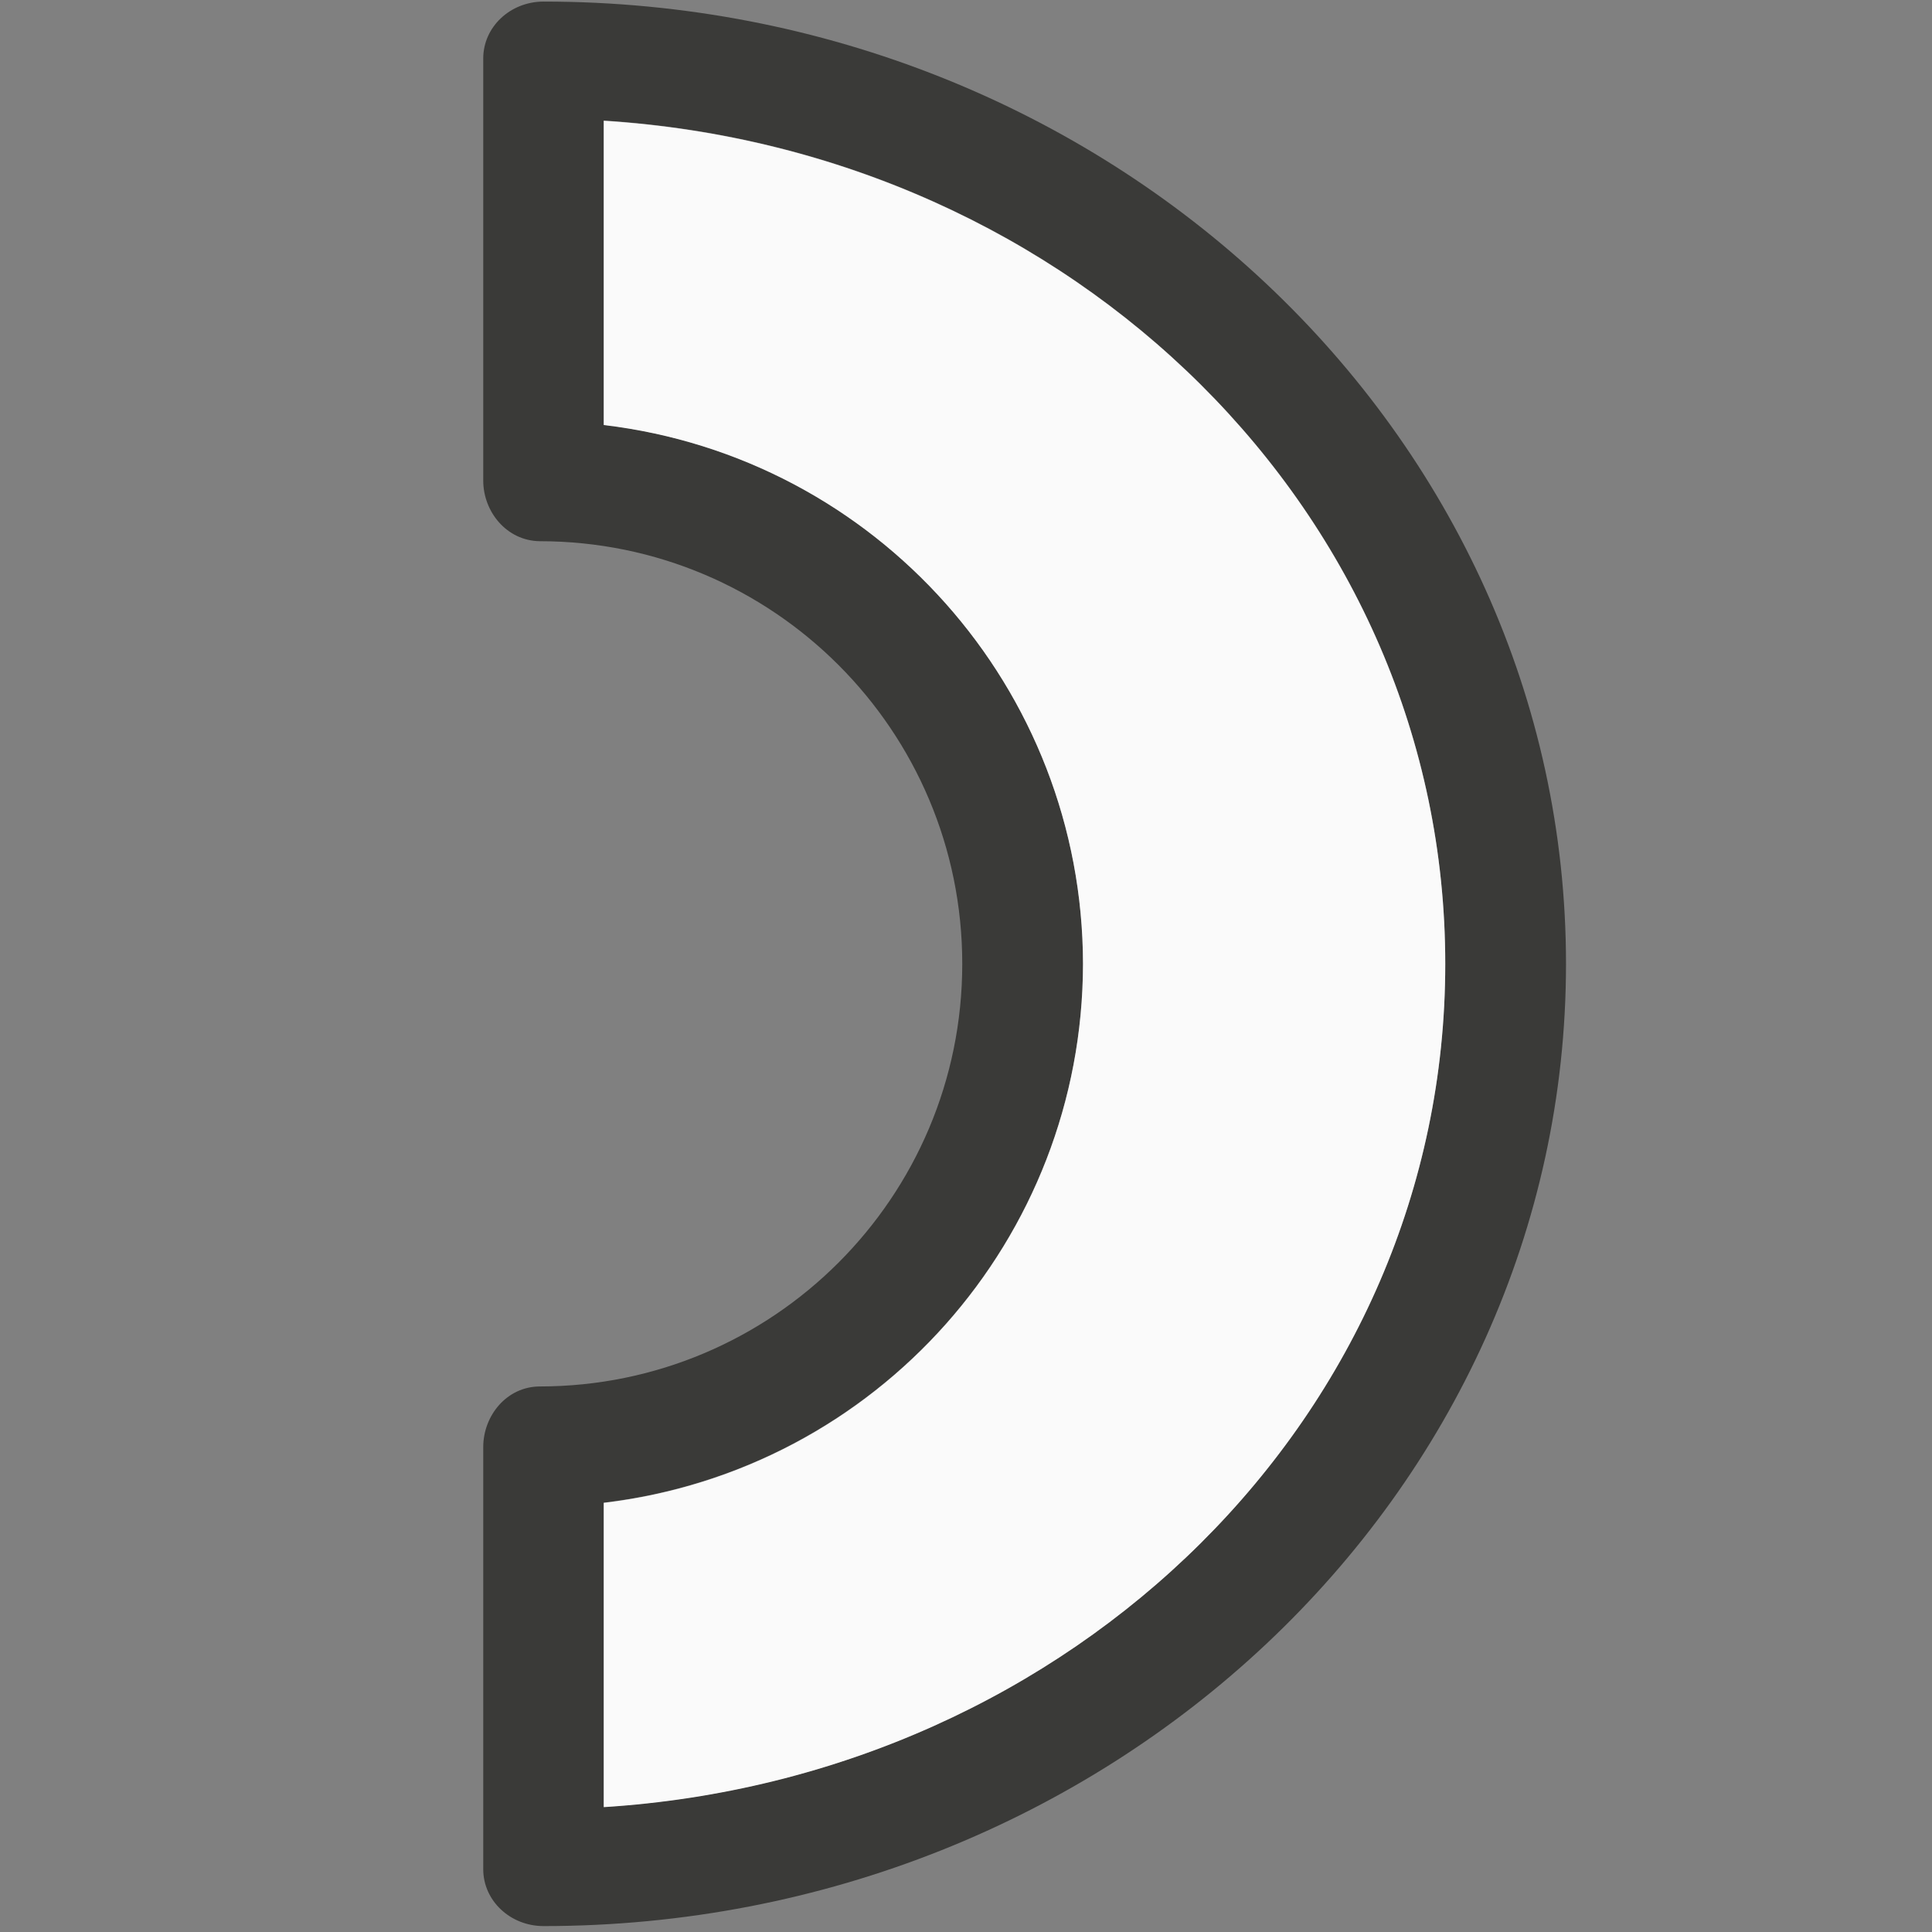 <svg viewBox="0 0 16 16" xmlns="http://www.w3.org/2000/svg"><rect x="0" y="0" width="16" height="16" fill="#808080" stroke="none"/>/&amp;gt;<path d="m12.969 7.982c0-4.396-3.798-7.969-8.469-7.969-.275.001-.497.21-.498.469v3.5c.001.257.194.496.467.5 1.933 0 3.5 1.567 3.5 3.5s-1.567 3.5-3.5 3.5c-.274.002-.466.242-.467.5v3.5c.001.259.223.468.498.469 4.671 0 8.469-3.573 8.469-7.969zm-1 0c0 3.727-3.077 6.736-6.969 6.982v-2.52c2.262-.269 3.966-2.185 3.969-4.463-.003-2.278-1.707-4.194-3.969-4.463v-2.52c3.892.246 6.969 3.256 6.969 6.982z" fill="#3a3a38"/><path d="m11.969 7.982c0-3.727-3.077-6.736-6.969-6.982v2.52c2.262.269 3.966 2.185 3.969 4.463-.003 2.278-1.707 4.194-3.969 4.463v2.52c3.892-.246 6.969-3.256 6.969-6.982z" fill="#fafafa"/></svg>